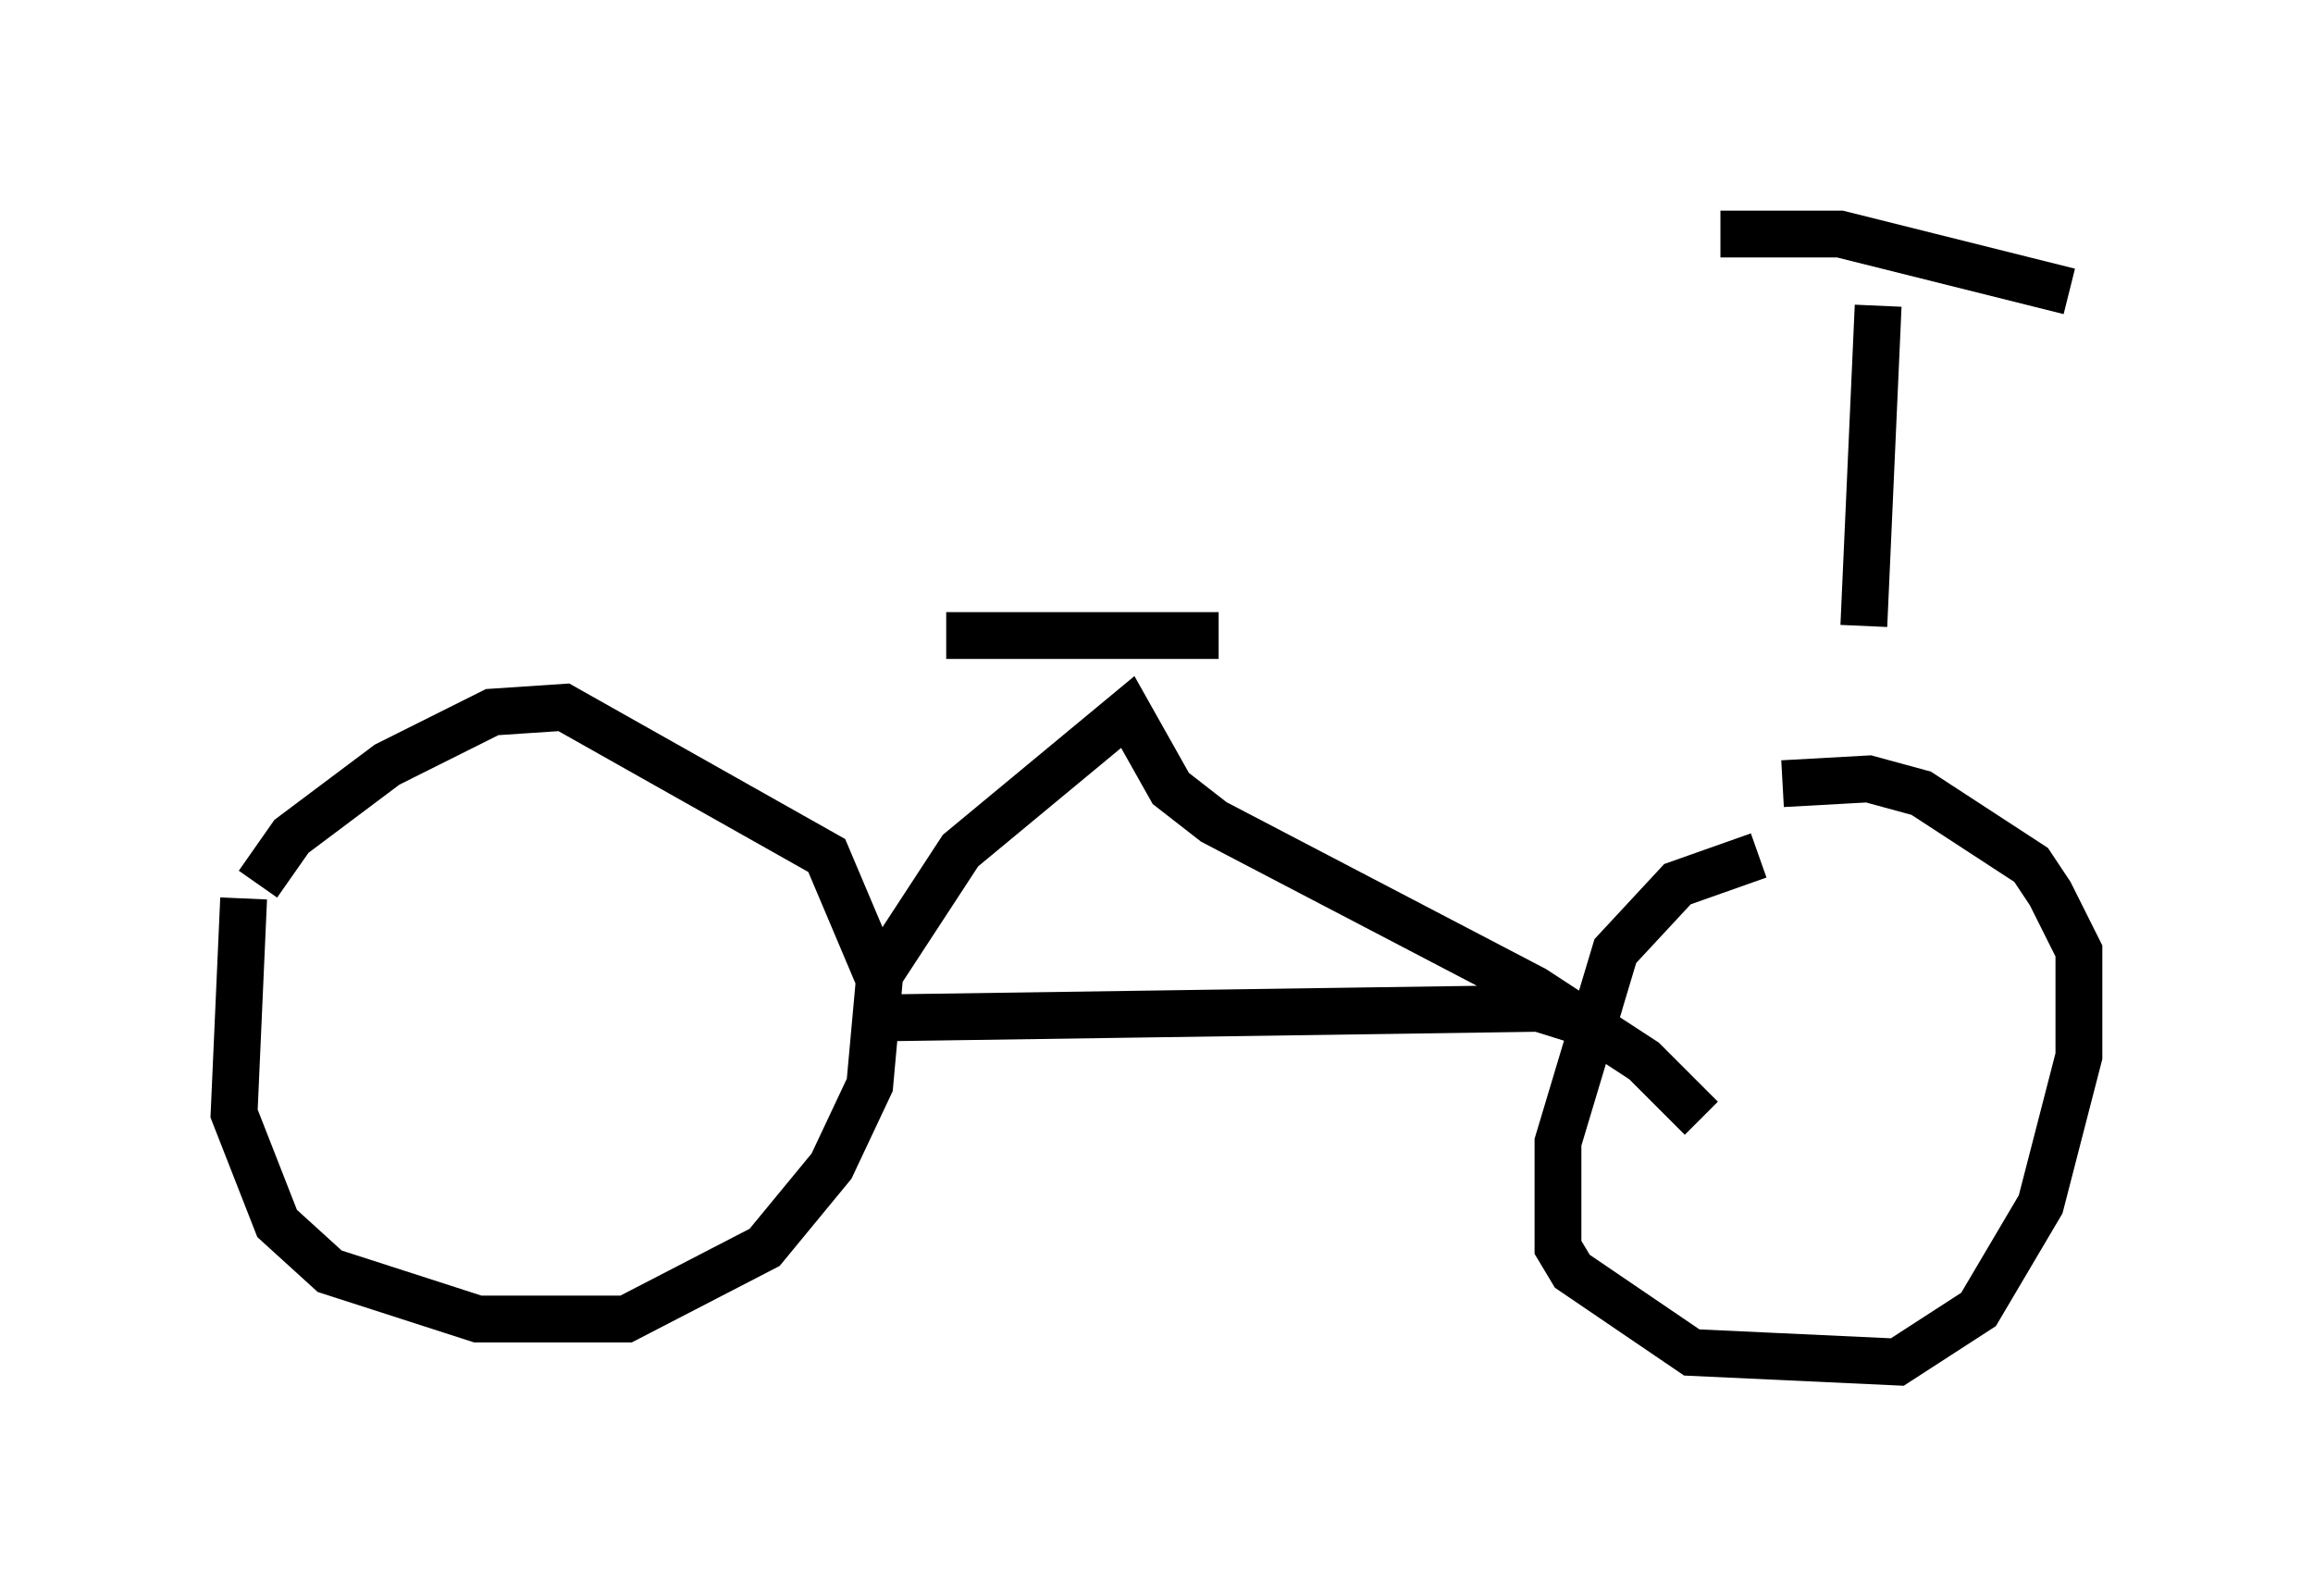 <?xml version="1.0" encoding="utf-8" ?>
<svg baseProfile="full" height="34.092" version="1.1" width="49.405" xmlns="http://www.w3.org/2000/svg" xmlns:ev="http://www.w3.org/2001/xml-events" xmlns:xlink="http://www.w3.org/1999/xlink"><defs /><rect fill="white" height="34.092" width="49.405" x="0" y="0" /><path d="M6.021, 16.638 m-0.817, 2.552 l-0.204, 4.594 0.919, 2.348 l1.123, 1.021 3.165, 1.021 l3.165, 0.0 2.96, -1.531 l1.429, -1.735 0.817, -1.735 l0.204, -2.246 -1.123, -2.654 l-5.615, -3.165 -1.531, 0.102 l-2.246, 1.123 -2.042, 1.531 l-0.715, 1.021 m32.055, -0.613 l-1.735, 0.613 -1.327, 1.429 l-1.225, 4.083 0.0, 2.246 l0.306, 0.51 2.552, 1.735 l4.39, 0.204 1.735, -1.123 l1.327, -2.246 0.817, -3.165 l0.0, -2.246 -0.613, -1.225 l-0.408, -0.613 -2.348, -1.531 l-1.123, -0.306 -1.838, 0.102 m-19.192, 5.002 l13.986, -0.204 1.633, 0.51 m-15.721, -1.225 l1.735, -2.654 3.573, -2.96 l0.919, 1.633 0.919, 0.715 l6.84, 3.573 2.348, 1.531 l1.225, 1.225 m-16.129, -10.311 l5.819, 0.0 m13.781, -0.204 l0.306, -6.84 m-3.369, -1.531 l2.552, 0.0 4.9, 1.225 " fill="none" stroke="black" stroke-width="1" /></svg>